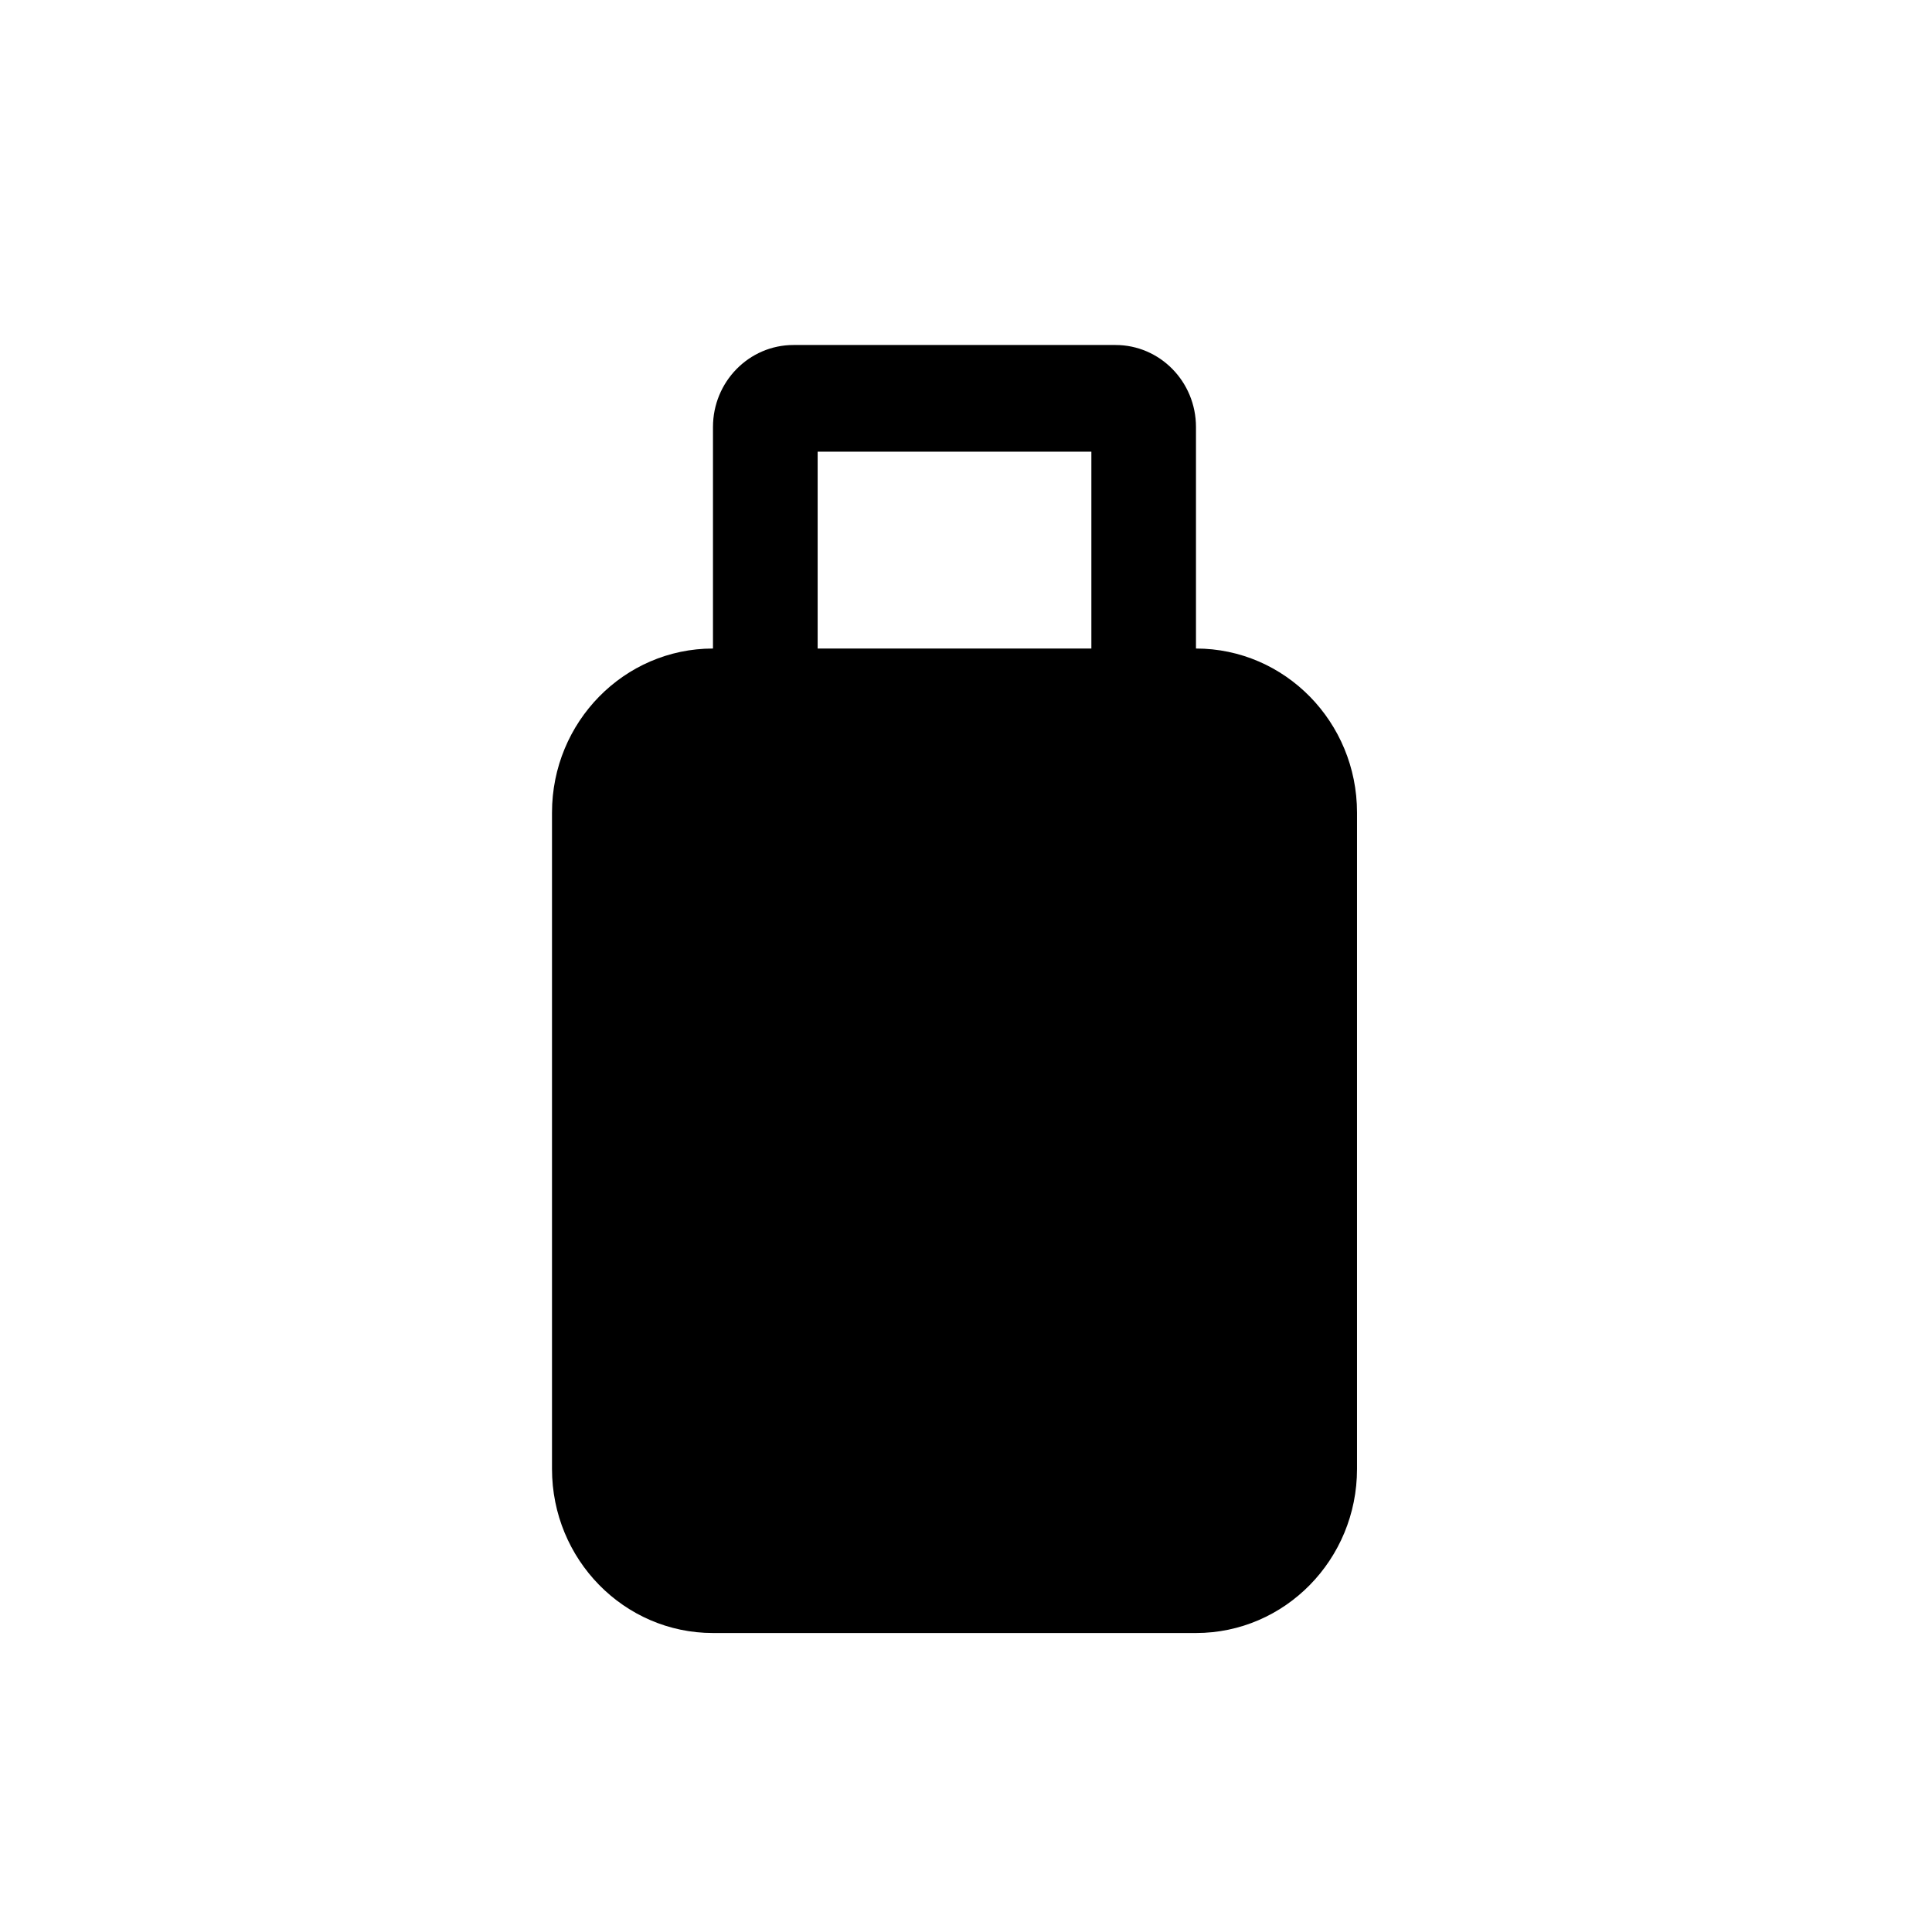 <svg width="28" height="28" viewBox="0 0 28 28" fill="none" xmlns="http://www.w3.org/2000/svg">
<path fill-rule="evenodd" clip-rule="evenodd" d="M10.333 9.399V6.189C10.333 5.532 10.856 5 11.5 5H16.167C16.811 5 17.333 5.532 17.333 6.189V9.399C18.622 9.399 19.667 10.464 19.667 11.777V21.289C19.667 22.602 18.622 23.667 17.333 23.667H10.333C9.045 23.667 8 22.602 8 21.289V11.777C8 10.464 9.045 9.399 10.333 9.399ZM11.85 9.399V6.546H15.817V9.399L11.85 9.399Z" fill="black"/>
</svg>
